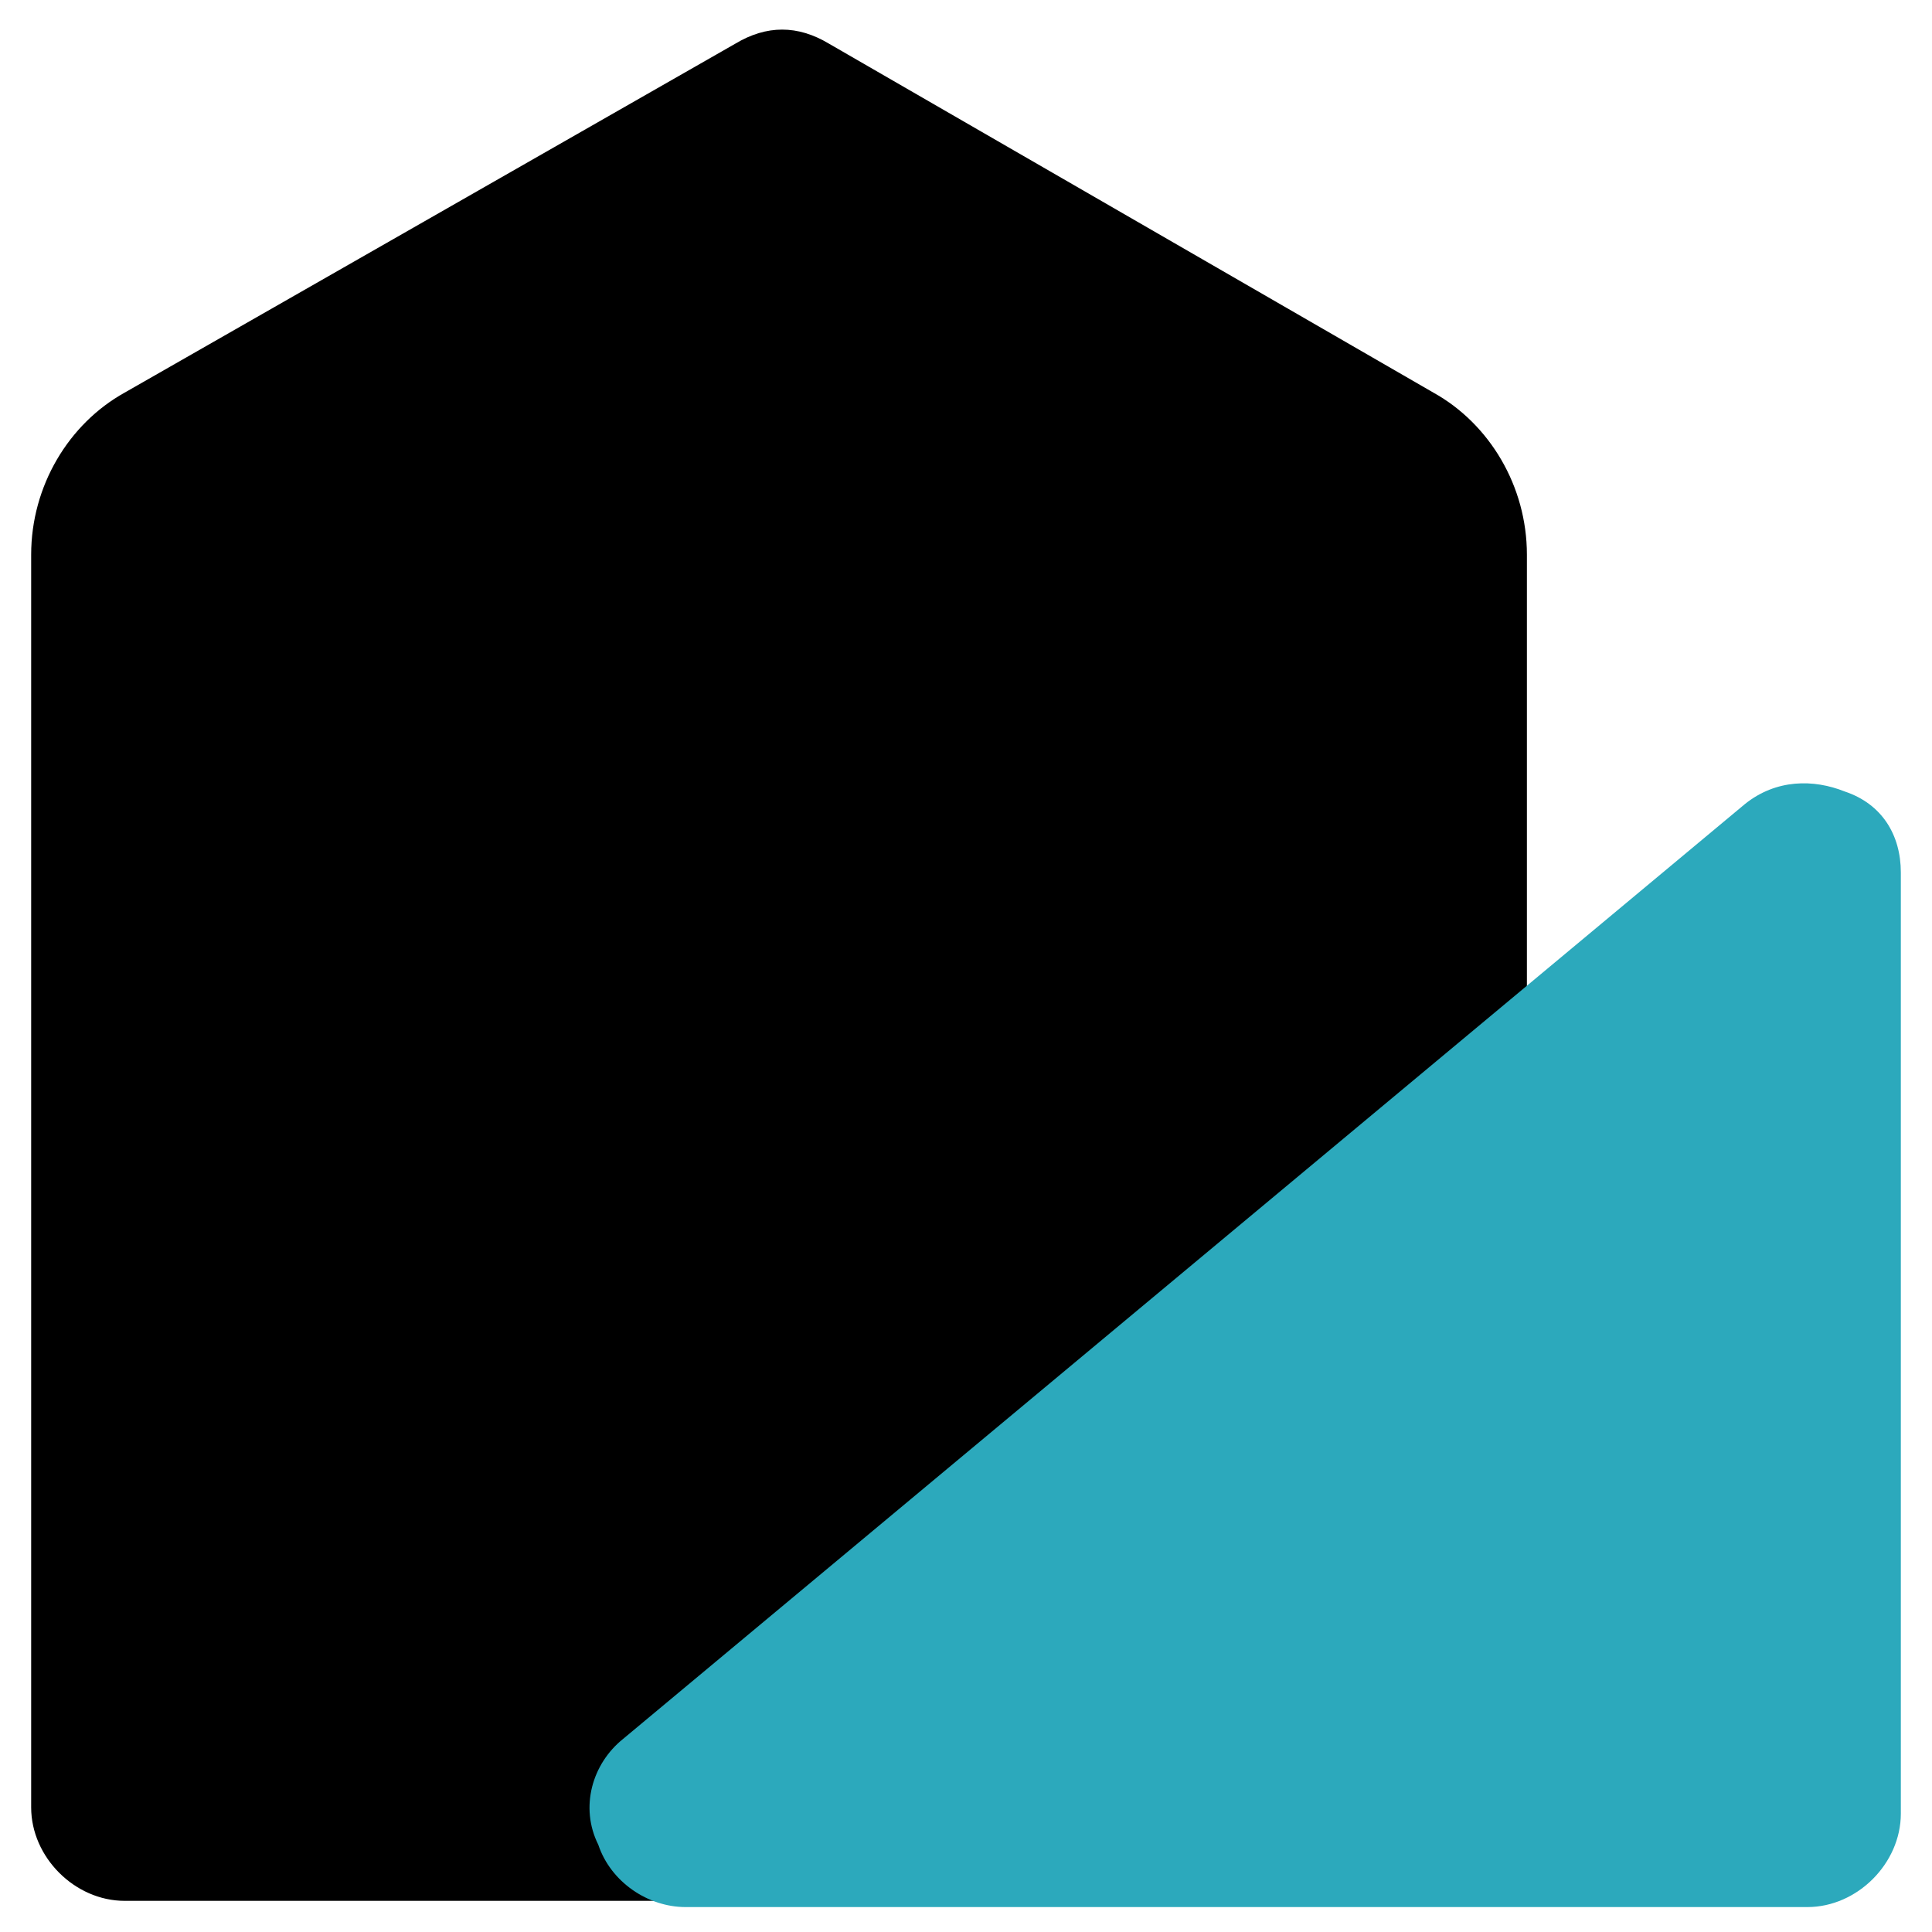 <?xml version="1.0" encoding="utf-8"?>
<!-- Generator: Adobe Illustrator 25.2.0, SVG Export Plug-In . SVG Version: 6.00 Build 0)  -->
<svg version="1.1" id="architecture" xmlns="http://www.w3.org/2000/svg" xmlns:xlink="http://www.w3.org/1999/xlink" x="0px"
	 y="0px" viewBox="0 0 31 31" style="enable-background:new 0 0 31 31;" xml:space="preserve">
<style type="text/css">
	.st0{fill:#2CA9BC;}
</style>
<path id="primary" d="M23,6.3l-9.7-5.6c-0.5-0.3-1-0.3-1.5,0L2,6.3C1.1,6.8,0.5,7.8,0.5,8.9V29c0,0.8,0.7,1.5,1.5,1.5h9
	c0.4,0,0.7-0.1,1-0.3l12-10c0.3-0.3,0.5-0.7,0.5-1.2V8.9C24.5,7.8,23.9,6.8,23,6.3z"/>
<path id="secondary" class="st0" d="M29.6,12.7c-0.5-0.2-1.1-0.2-1.6,0.2l-18,15c-0.5,0.4-0.7,1.1-0.4,1.7c0.2,0.6,0.8,1,1.4,1h18
	c0.8,0,1.5-0.7,1.5-1.5V14C30.5,13.4,30.2,12.9,29.6,12.7z"/>
</svg>
